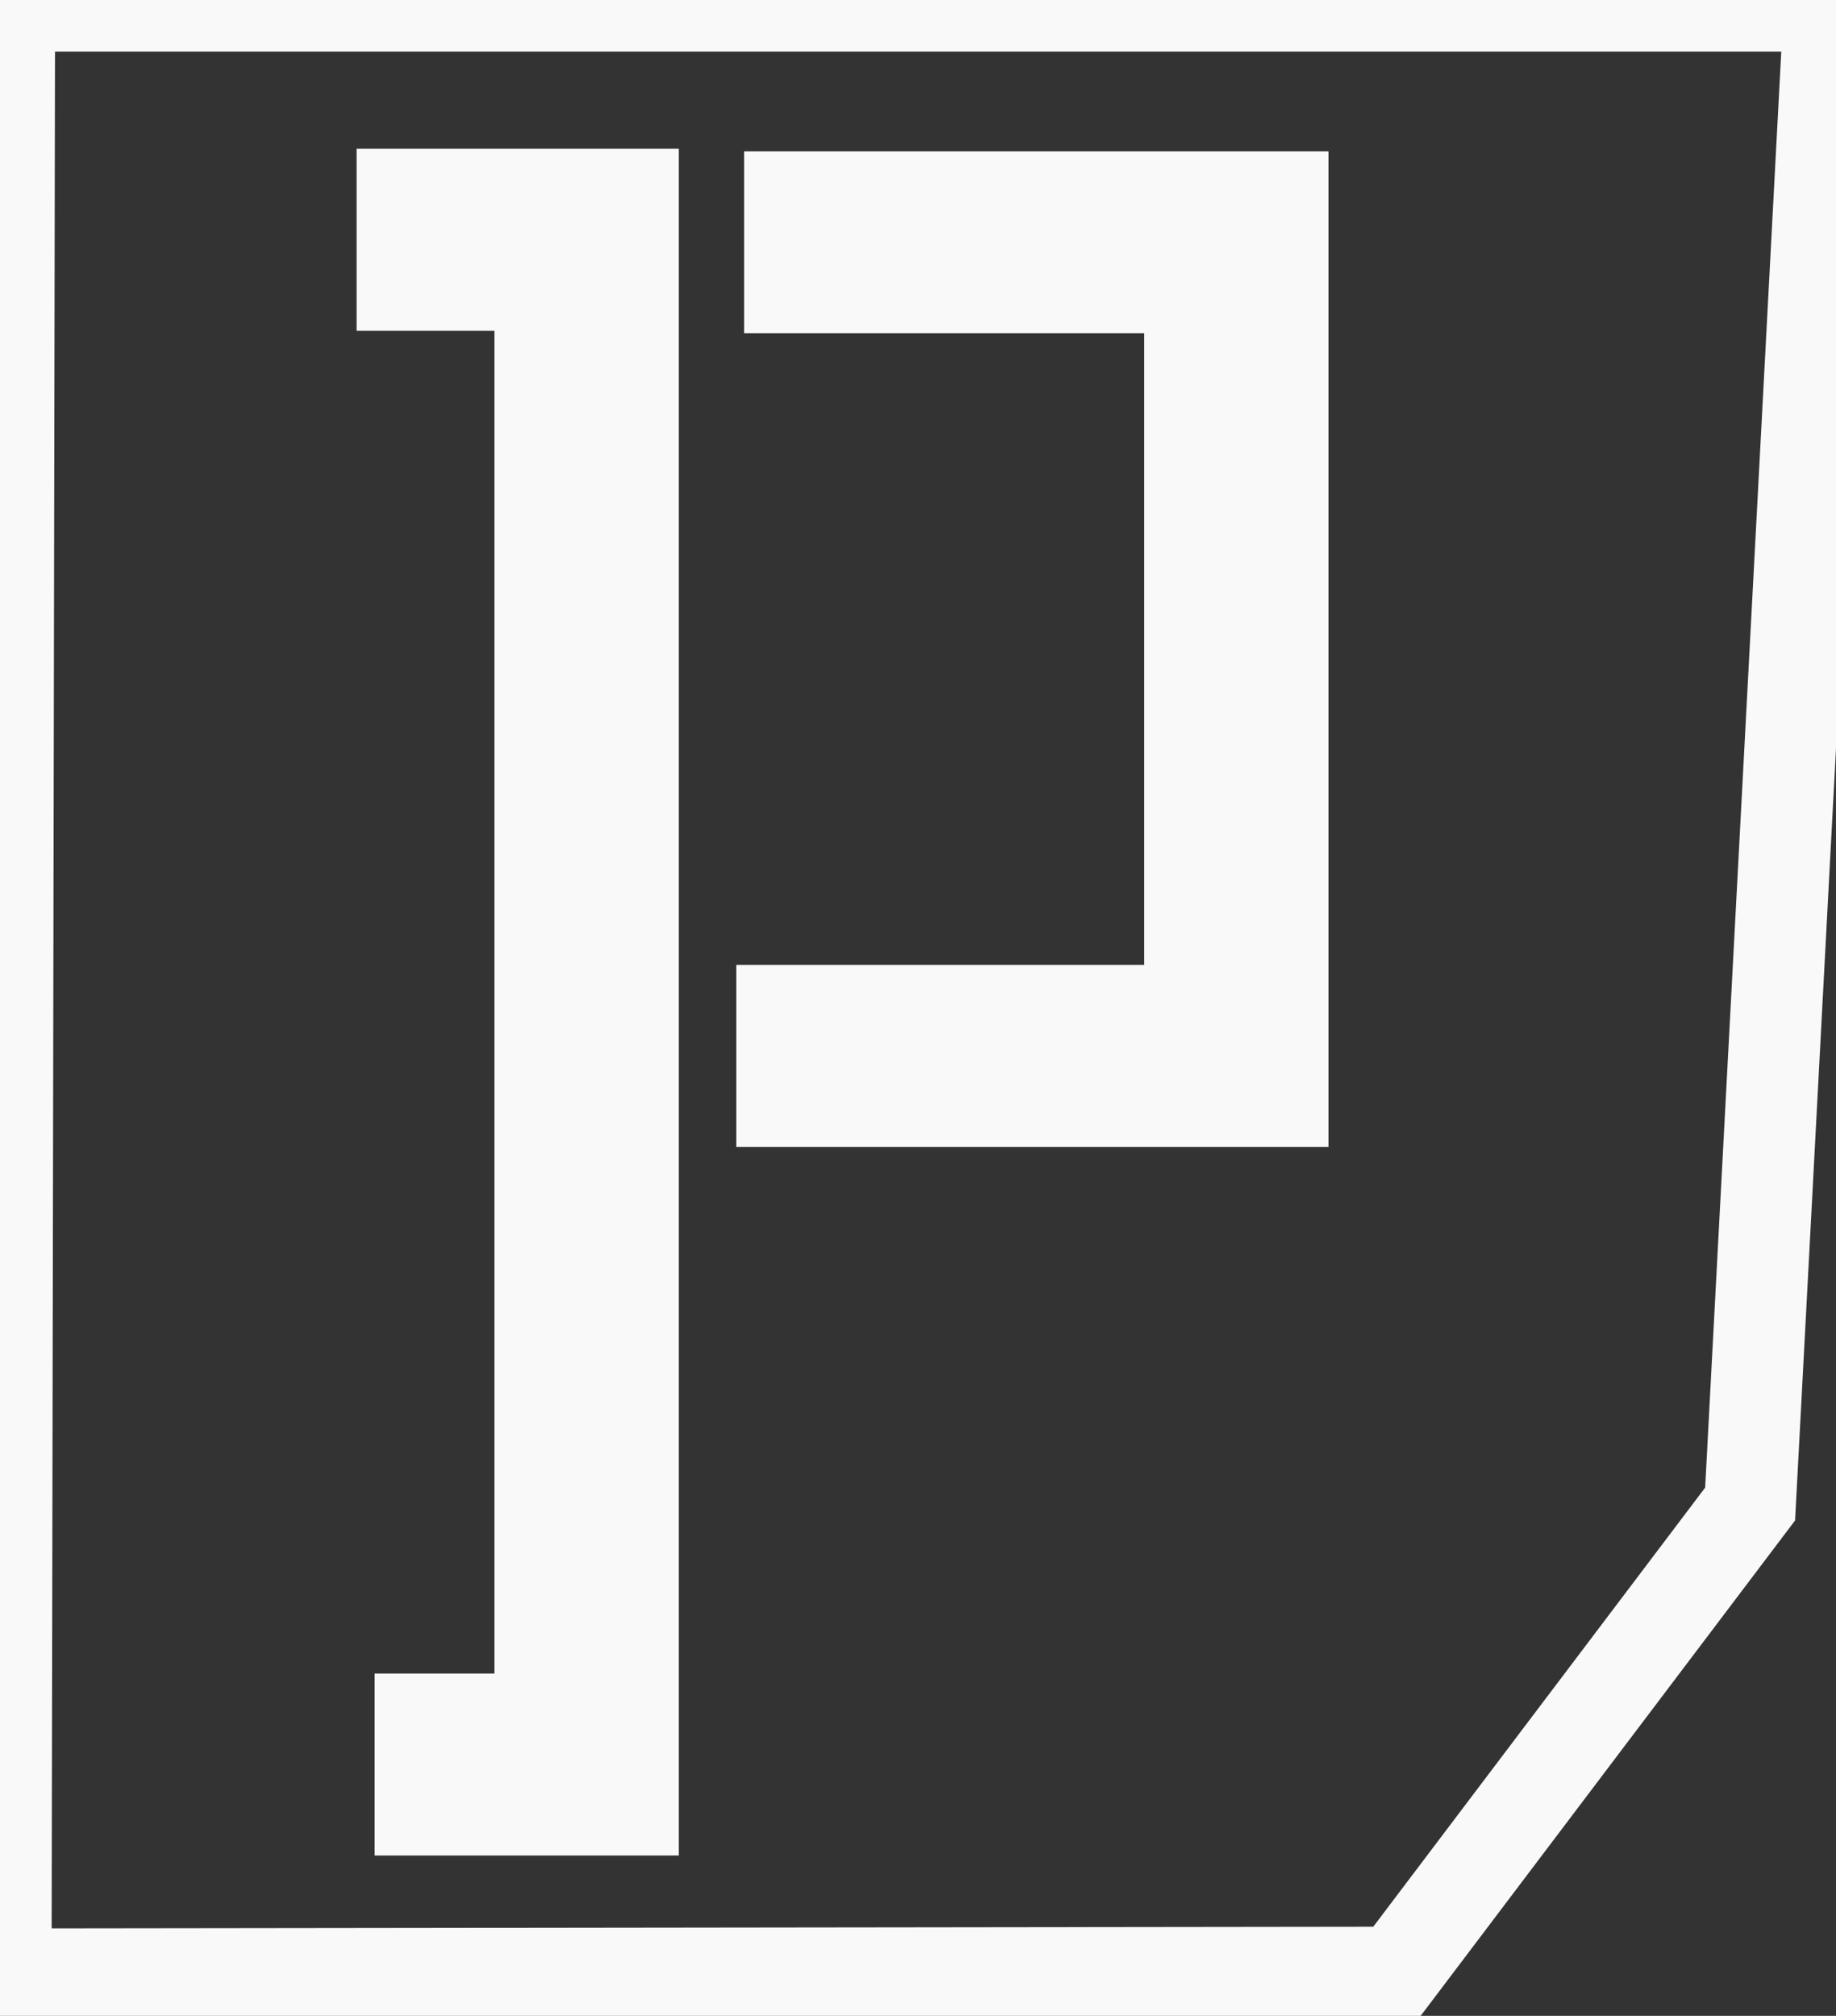 <?xml version="1.0" encoding="UTF-8" standalone="no"?>
<!-- Created with Inkscape (http://www.inkscape.org/) -->

<svg
   width="200.579mm"
   height="220.137mm"
   viewBox="0 0 200.579 220.137"
   version="1.1"
   id="svg5"
   inkscape:version="1.1.2 (0a00cf5339, 2022-02-04)"
   sodipodi:docname="logo_transparent_bg.svg"
   xmlns:inkscape="http://www.inkscape.org/namespaces/inkscape"
   xmlns:sodipodi="http://sodipodi.sourceforge.net/DTD/sodipodi-0.dtd"
   xmlns="http://www.w3.org/2000/svg"
   xmlns:svg="http://www.w3.org/2000/svg">
  <rect x="0" y="0" width="200.579" height="220.137" fill="#333333" stroke="none"/>
  <sodipodi:namedview
     id="namedview7"
     pagecolor="#ffffff"
     bordercolor="#666666"
     borderopacity="1.0"
     inkscape:pageshadow="2"
     inkscape:pageopacity="0.0"
     inkscape:pagecheckerboard="0"
     inkscape:document-units="mm"
     showgrid="false"
     inkscape:snap-global="false"
     inkscape:zoom="0.32026164"
     inkscape:cx="193.59171"
     inkscape:cy="807.15255"
     inkscape:window-width="1860"
     inkscape:window-height="1016"
     inkscape:window-x="60"
     inkscape:window-y="27"
     inkscape:window-maximized="1"
     inkscape:current-layer="layer1"
     fit-margin-top="0"
     fit-margin-left="0"
     fit-margin-right="0"
     fit-margin-bottom="0" />
  <defs
     id="defs2">
    <inkscape:path-effect
       effect="skeletal"
       id="path-effect1410"
       is_visible="true"
       lpeversion="1"
       pattern="M 0,4.992 C 0,2.236 2.236,0 4.992,0 c 2.756,0 4.992,2.236 4.992,4.992 0,2.756 -2.236,4.992 -4.992,4.992 C 2.236,9.984 0,7.748 0,4.992 Z"
       copytype="single_stretched"
       prop_scale="1"
       scale_y_rel="false"
       spacing="0"
       normal_offset="0"
       tang_offset="0"
       prop_units="false"
       vertical_pattern="false"
       hide_knot="false"
       fuse_tolerance="0" />
    <inkscape:path-effect
       effect="spiro"
       id="path-effect1408"
       is_visible="true"
       lpeversion="1" />
  </defs>
  <g
     inkscape:label="Layer 1"
     inkscape:groupmode="layer"
     id="layer1"
     transform="translate(-2.82,-17.824)">
    <path
       id="rect846"
       style="opacity:0.999;fill:none;fill-rule:evenodd;stroke:#f9f9f9;stroke-width:10;stroke-linecap:round;stroke-miterlimit:4;stroke-dasharray:none;stroke-opacity:1;stop-color:#000000"
       d="M 3.838,18.458 H 202.692 L 194.016,182.072 155.337,233.226 3.453,233.419 Z"
       sodipodi:nodetypes="cccccc" />
    <g
       id="g1566"
       transform="matrix(0.93,0,0,0.918,10.673,10.722)"
       style="stroke-width:1.082;fill:none;stroke:#f9f9f9;stroke-opacity:1">
      <path
         style="fill:none;fill-opacity:1;stroke:#f9f9f9;stroke-width:21.647;stroke-linecap:butt;stroke-linejoin:miter;stroke-miterlimit:4;stroke-dasharray:none;stroke-opacity:1"
         d="M 33.447,36.257 H 60.464 V 217.642 H 35.56"
         id="path1478"
         sodipodi:nodetypes="cccc" />
      <path
         style="fill:none;stroke:#f9f9f9;stroke-width:21.647;stroke-linecap:butt;stroke-linejoin:miter;stroke-miterlimit:4;stroke-dasharray:none;stroke-opacity:1"
         d="M 78.976,36.555 H 136.791 V 133.349 H 78.052"
         id="path2305"
         sodipodi:nodetypes="cccc" />
    </g>
  </g>
</svg>
